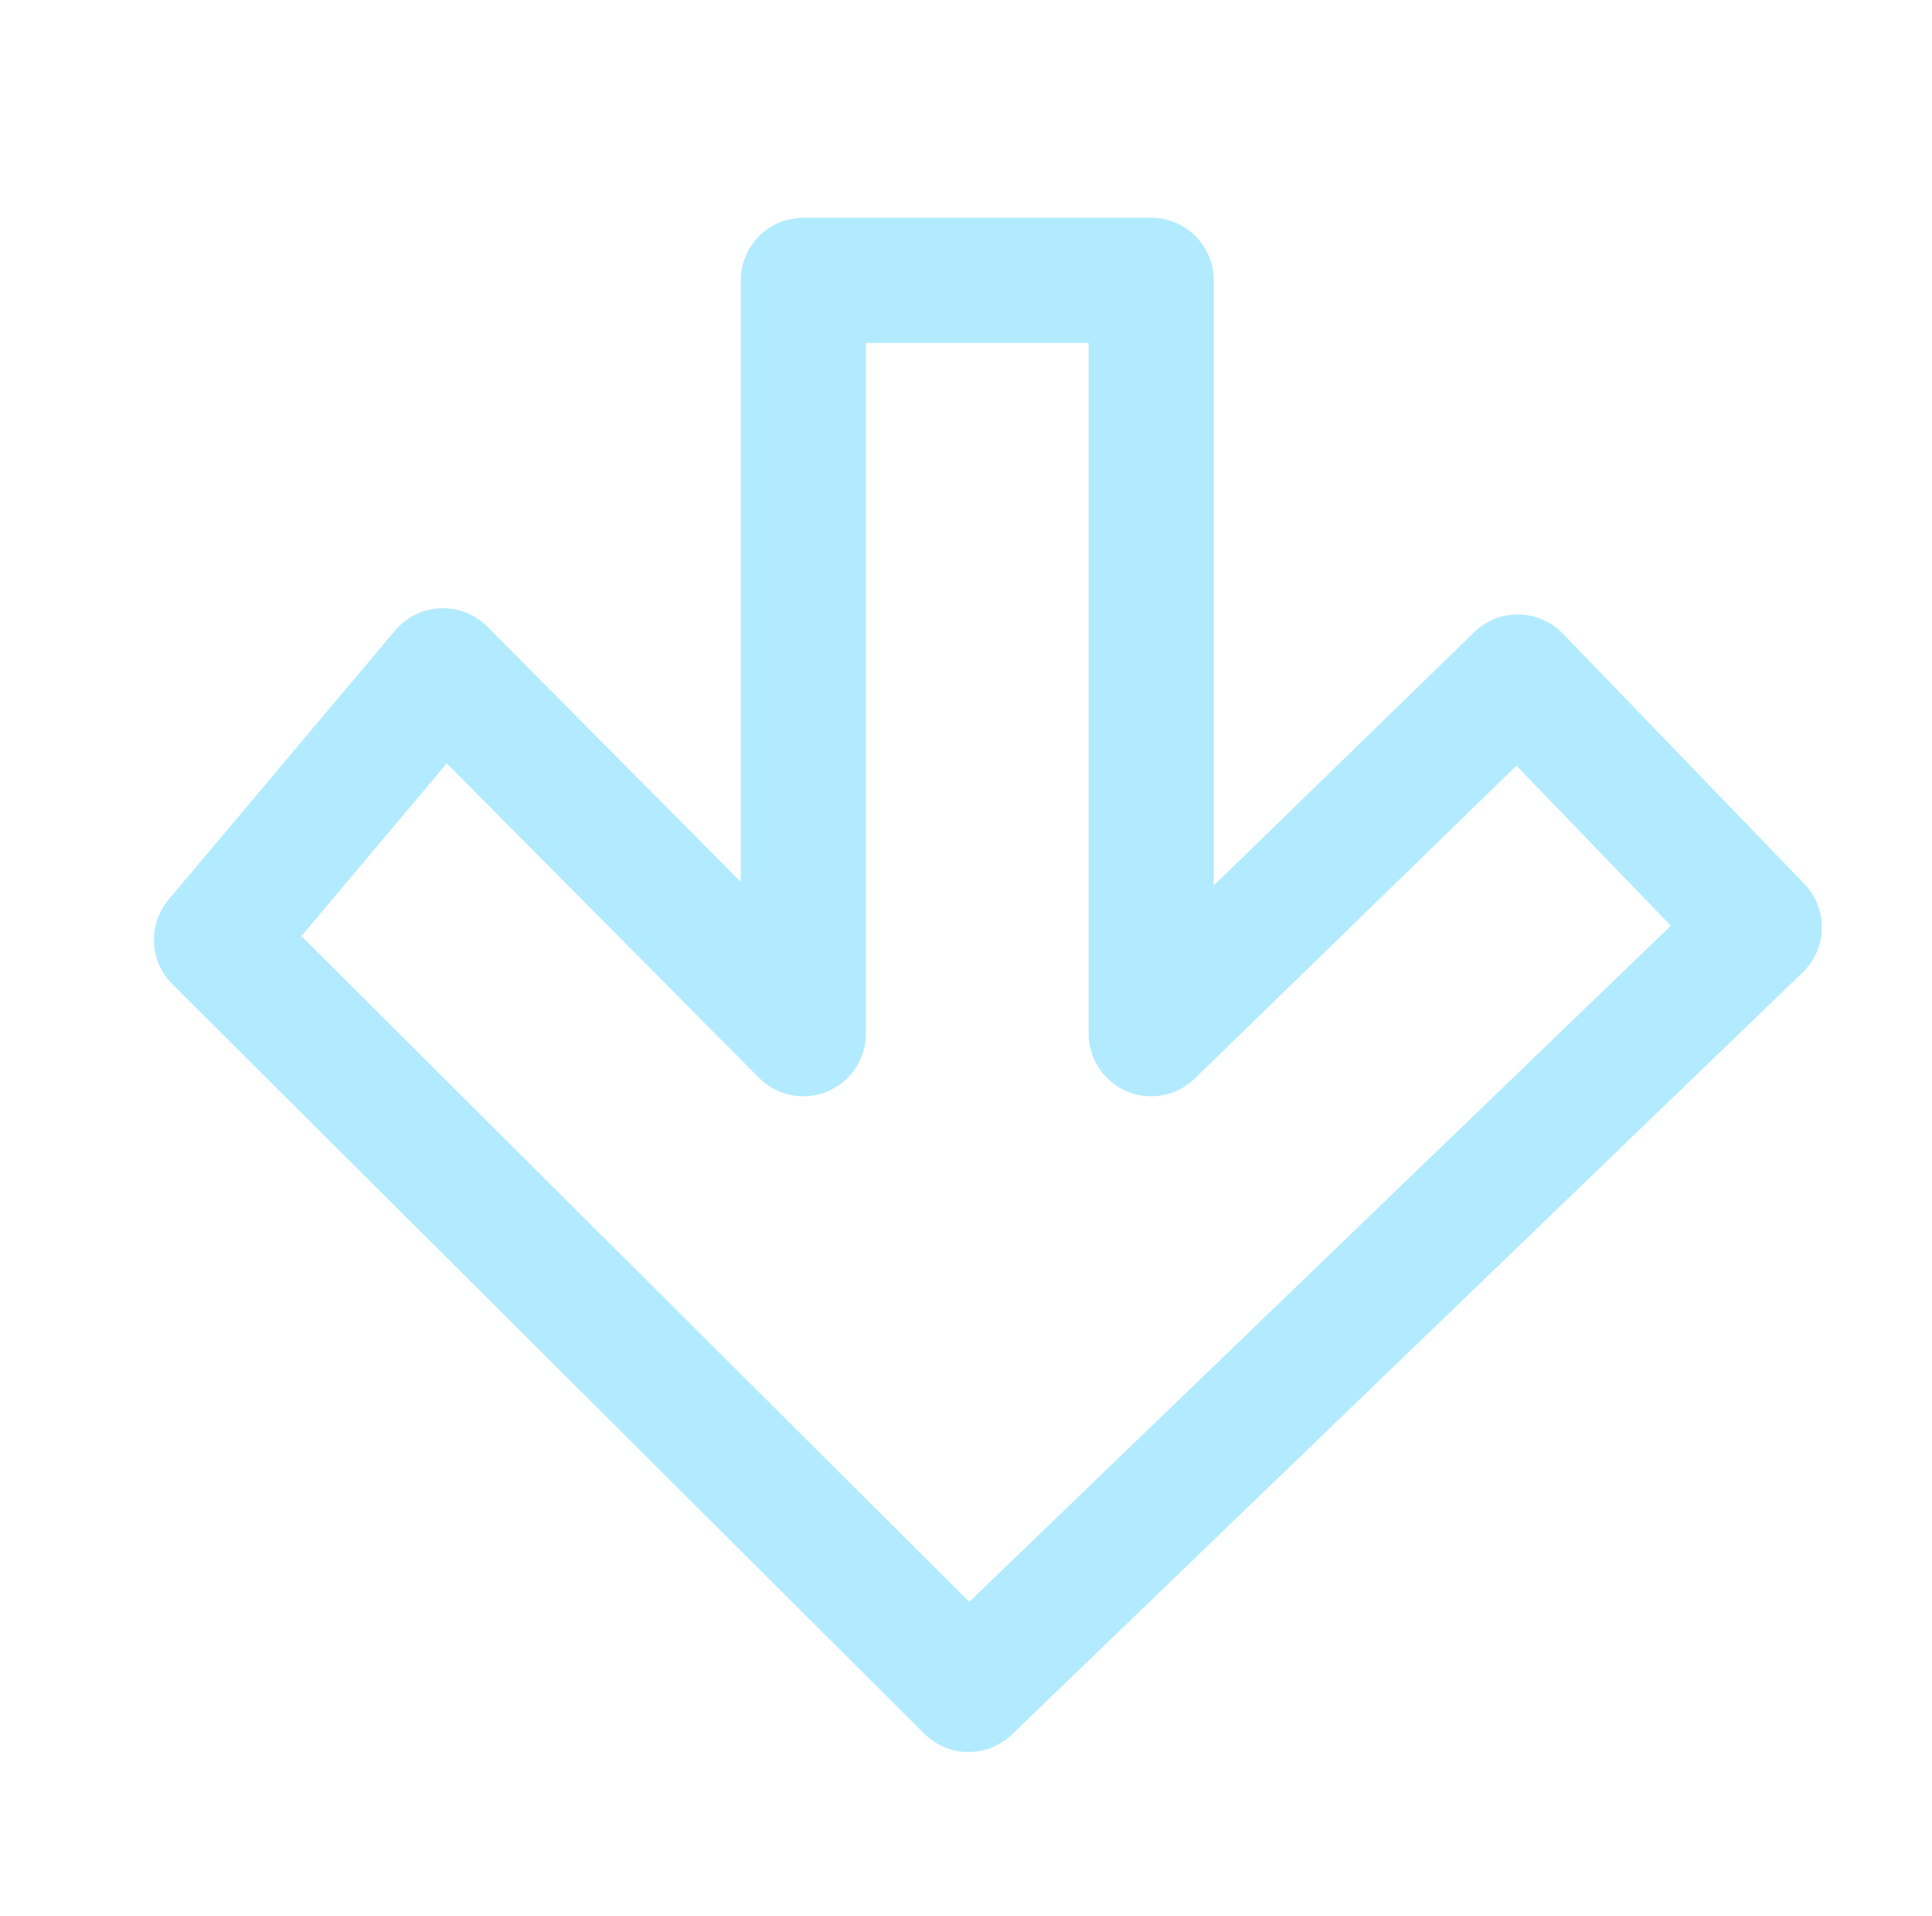 <?xml version="1.0" encoding="utf-8"?>
<!-- Generator: Adobe Illustrator 21.1.0, SVG Export Plug-In . SVG Version: 6.00 Build 0)  -->
<svg version="1.1" id="Capa_1" xmlns="http://www.w3.org/2000/svg" xmlns:xlink="http://www.w3.org/1999/xlink" x="0px" y="0px"
	 viewBox="0 0 154.4 153.1" style="enable-background:new 0 0 154.4 153.1;" xml:space="preserve">
<style type="text/css">
	.st0{fill:none;stroke:#B2EBFF;stroke-width:10;stroke-linecap:round;stroke-linejoin:round;stroke-miterlimit:10;}
</style>
<polygon class="st0" points="17.3,75.1 77.4,135 140.6,74.1 121.3,54.1 92,82.6 92,22.4 64.2,22.4 64.2,82.6 35.4,53.6 "/>
</svg>
